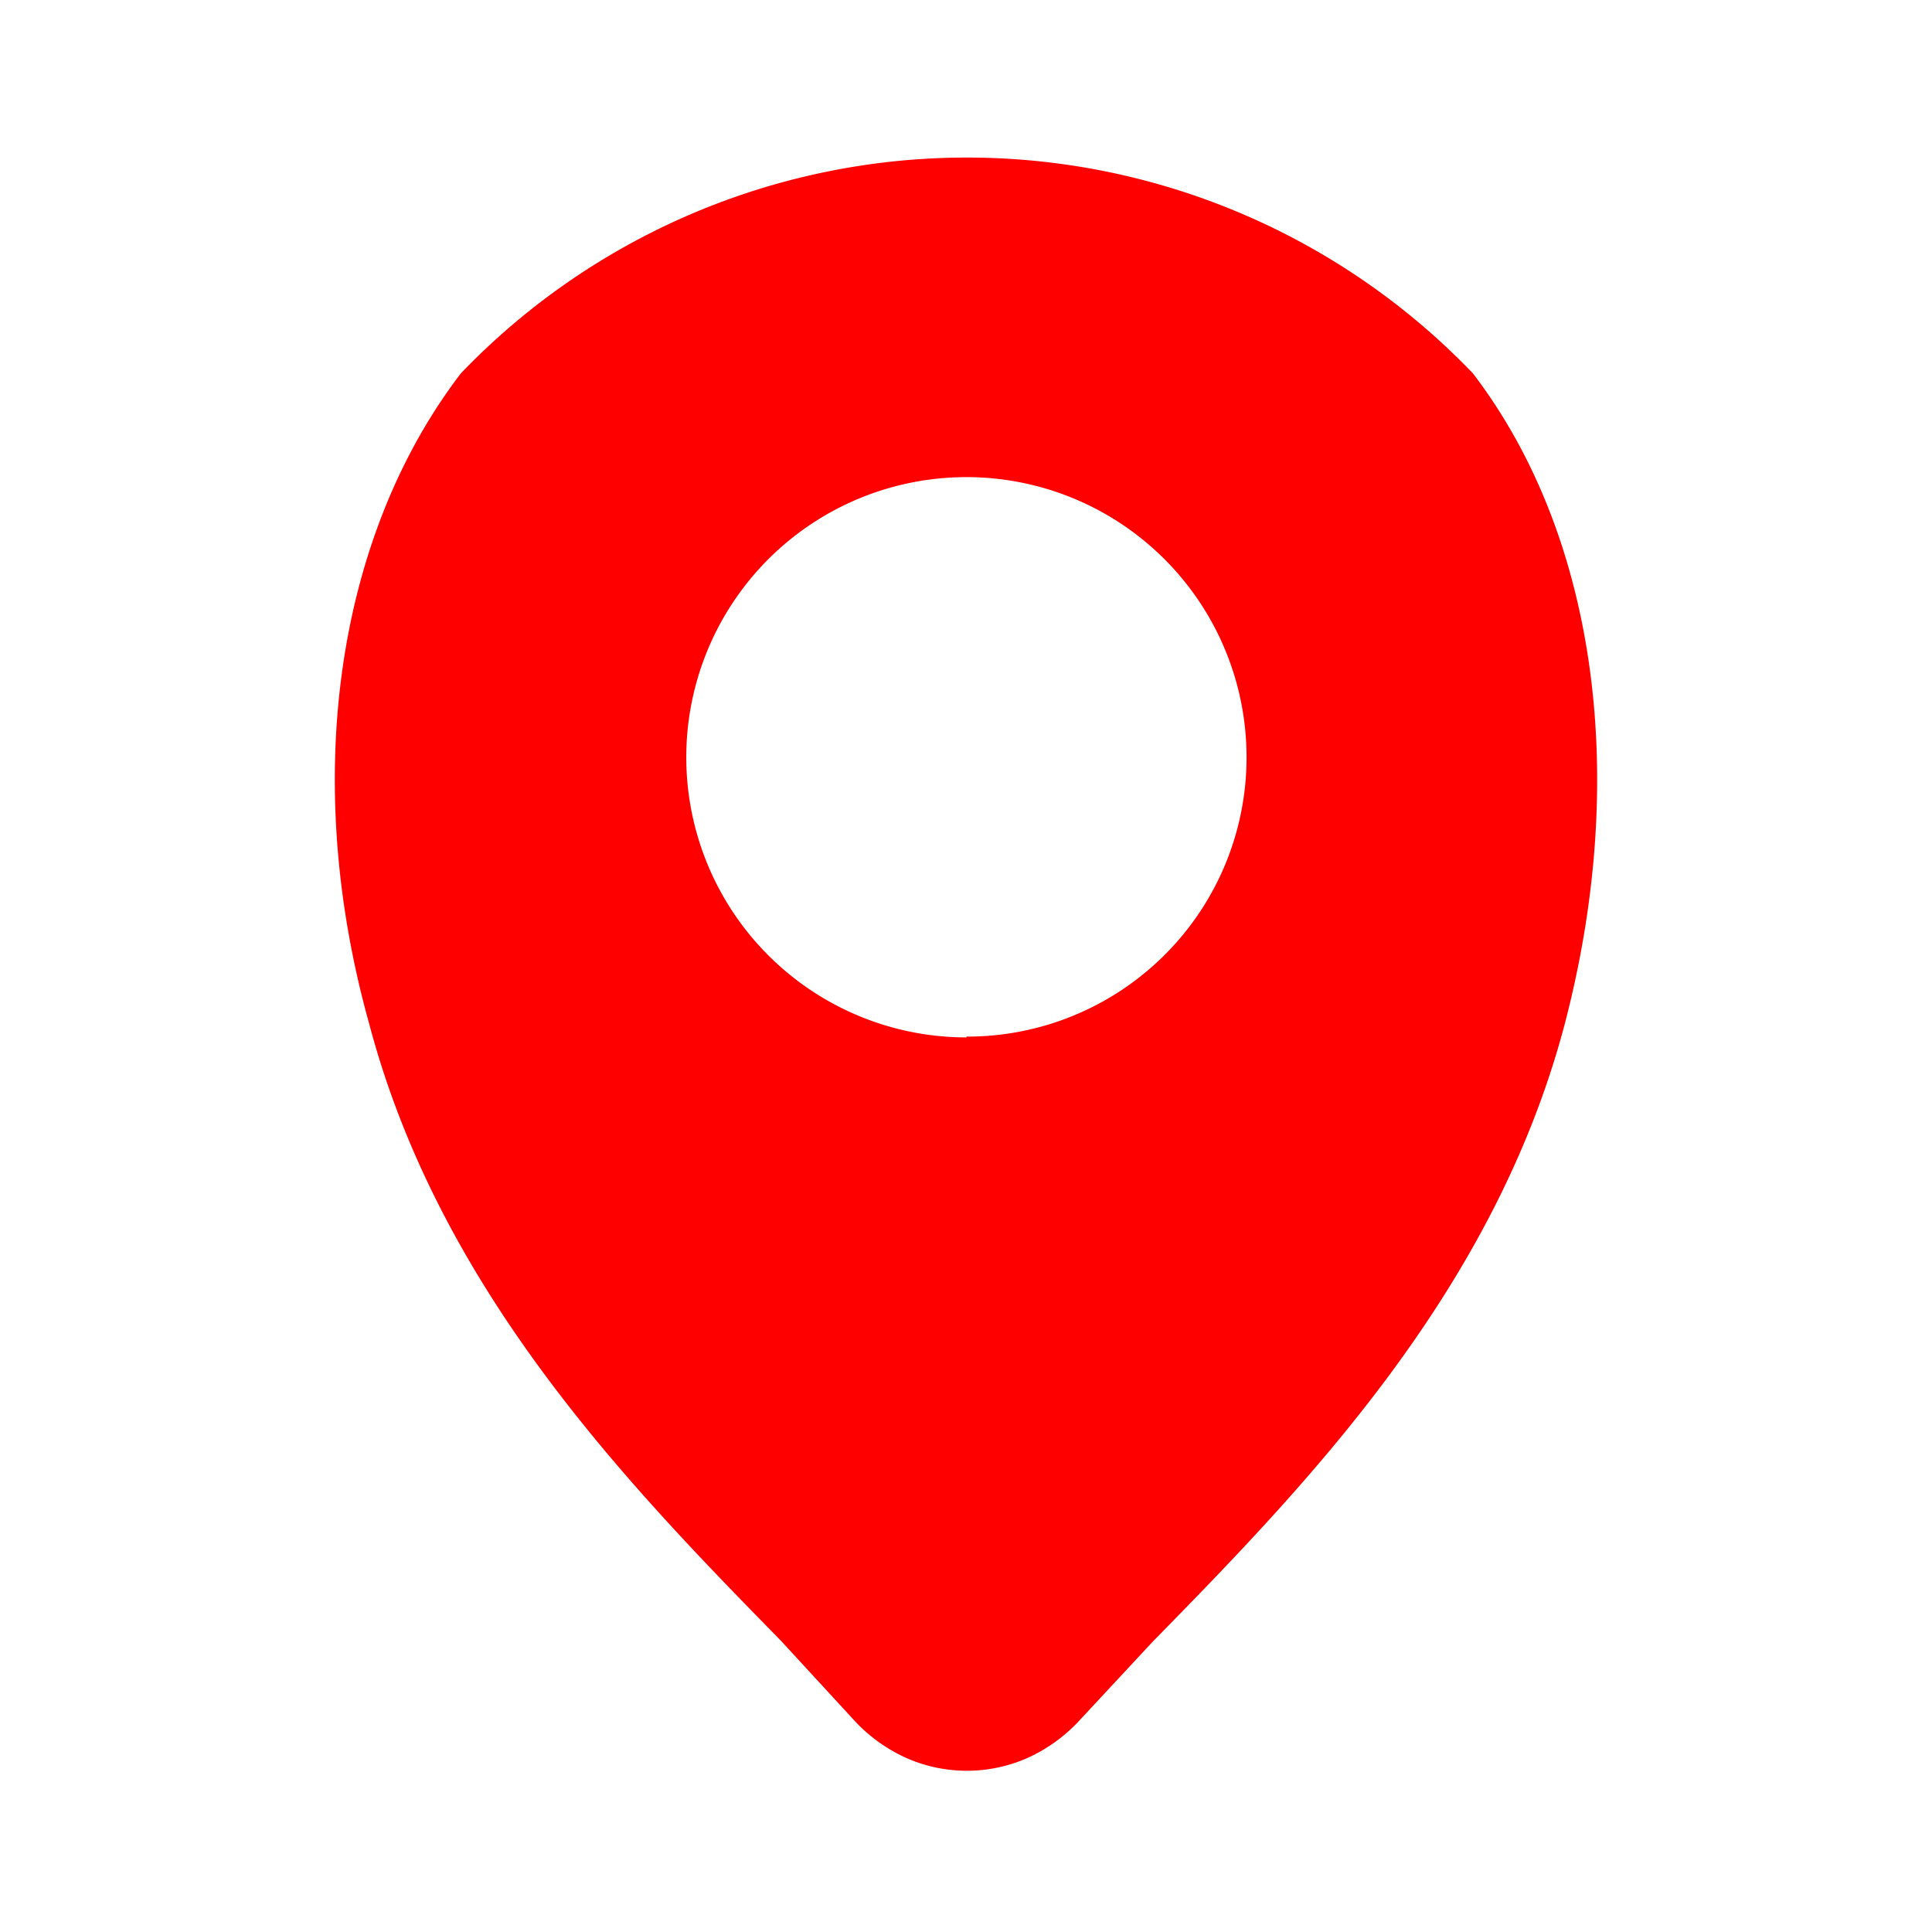 <svg xmlns="http://www.w3.org/2000/svg" width="1em" height="1em" viewBox="0 0 24 24"><path fill="#ff0000" d="M18.296 4.637a8.71 8.71 0 0 0-12.57 0c-1.53 2-2 5-1.14 8.08c.88 3.33 3.23 5.74 5.12 7.67l.92 1a2 2 0 0 0 .63.45a1.86 1.86 0 0 0 1.51 0a2 2 0 0 0 .62-.44l.93-1c1.89-1.93 4.24-4.34 5.12-7.67c.81-3.09.39-6.09-1.14-8.09m-6.29 8.25a3.48 3.48 0 1 1 3.215-2.15a3.471 3.471 0 0 1-3.215 2.14z"/></svg>